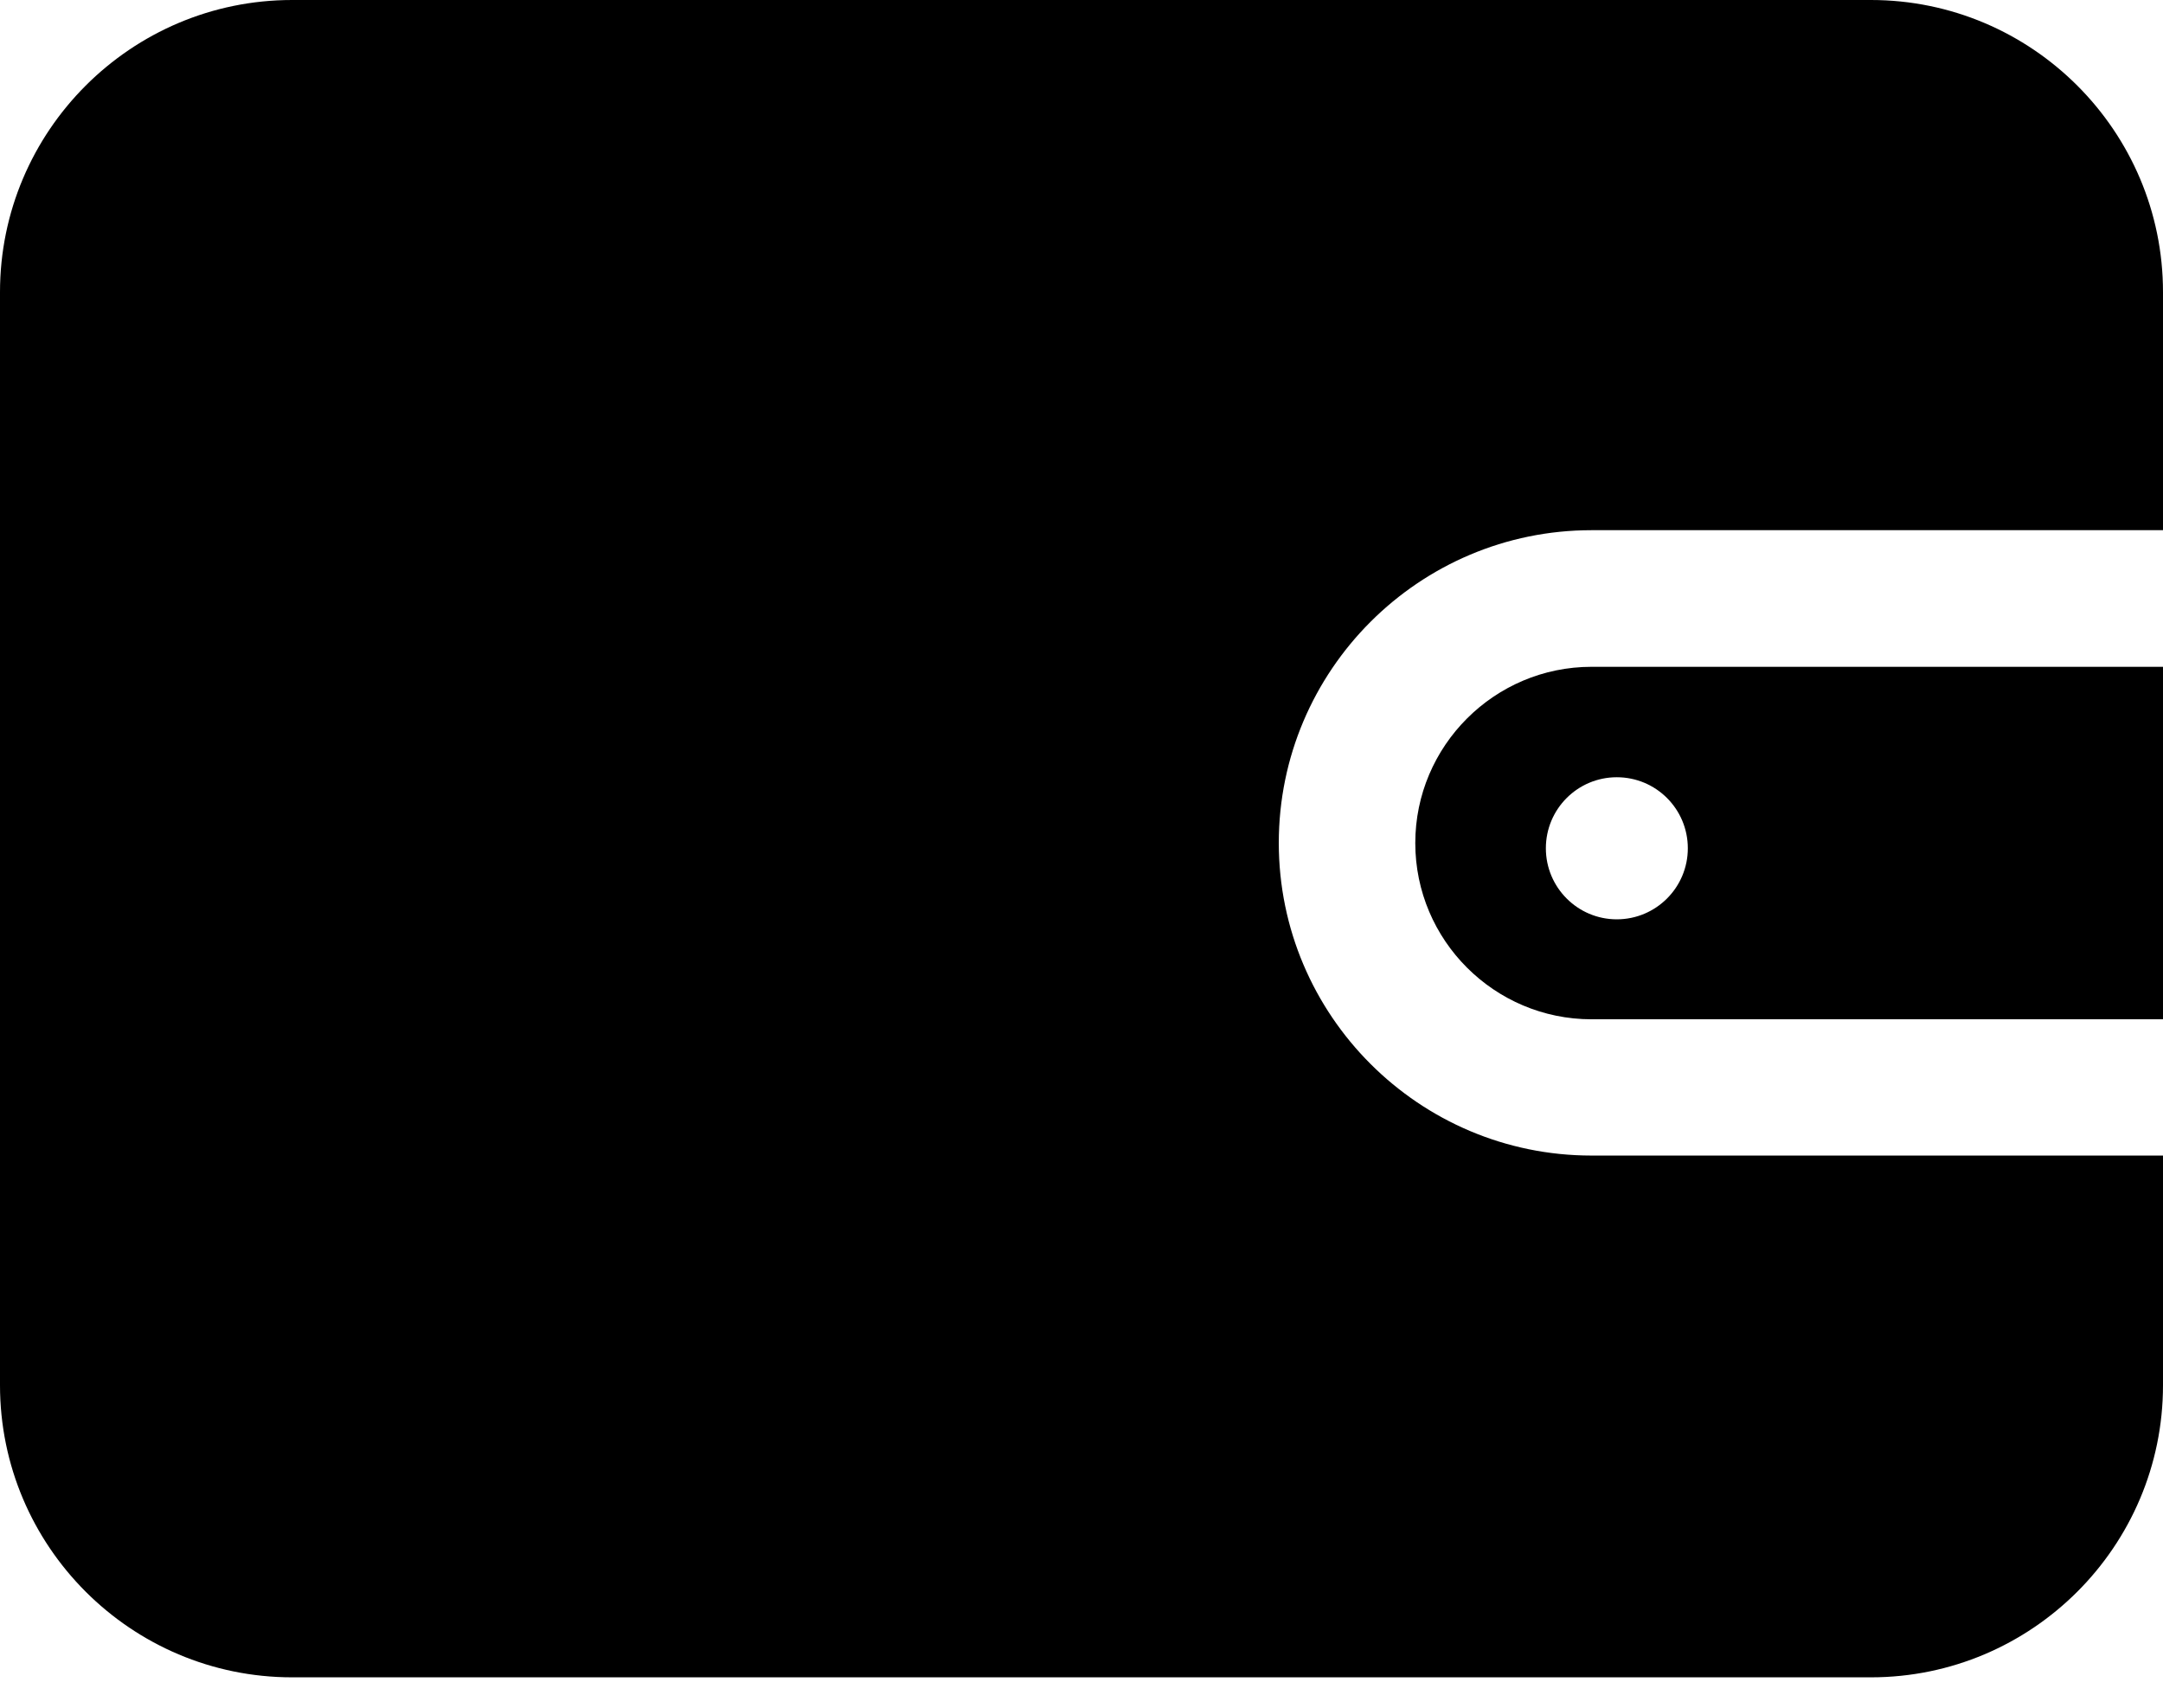 <svg width="19" height="15" viewBox="0 0 19 15" fill="none" xmlns="http://www.w3.org/2000/svg">
<path fill-rule="evenodd" clip-rule="evenodd" d="M11.233 7.404C11.233 8.918 12.465 10.15 13.98 10.15H19V12.167C19 13.582 17.849 14.733 16.434 14.733H2.566C1.151 14.733 0 13.582 0 12.167V2.566C0 1.151 1.151 0 2.566 0H16.434C17.849 0 19 1.151 19 2.566V4.657H13.98C12.465 4.657 11.233 5.889 11.233 7.404ZM13.98 8.953C13.127 8.953 12.432 8.259 12.432 7.405C12.432 6.552 13.127 5.857 13.98 5.857H19V8.953H13.98ZM14.202 8.075C14.547 8.075 14.826 7.795 14.826 7.451C14.826 7.106 14.547 6.827 14.202 6.827C13.858 6.827 13.579 7.106 13.579 7.451C13.579 7.795 13.858 8.075 14.202 8.075Z" fill="black"/>
</svg>
